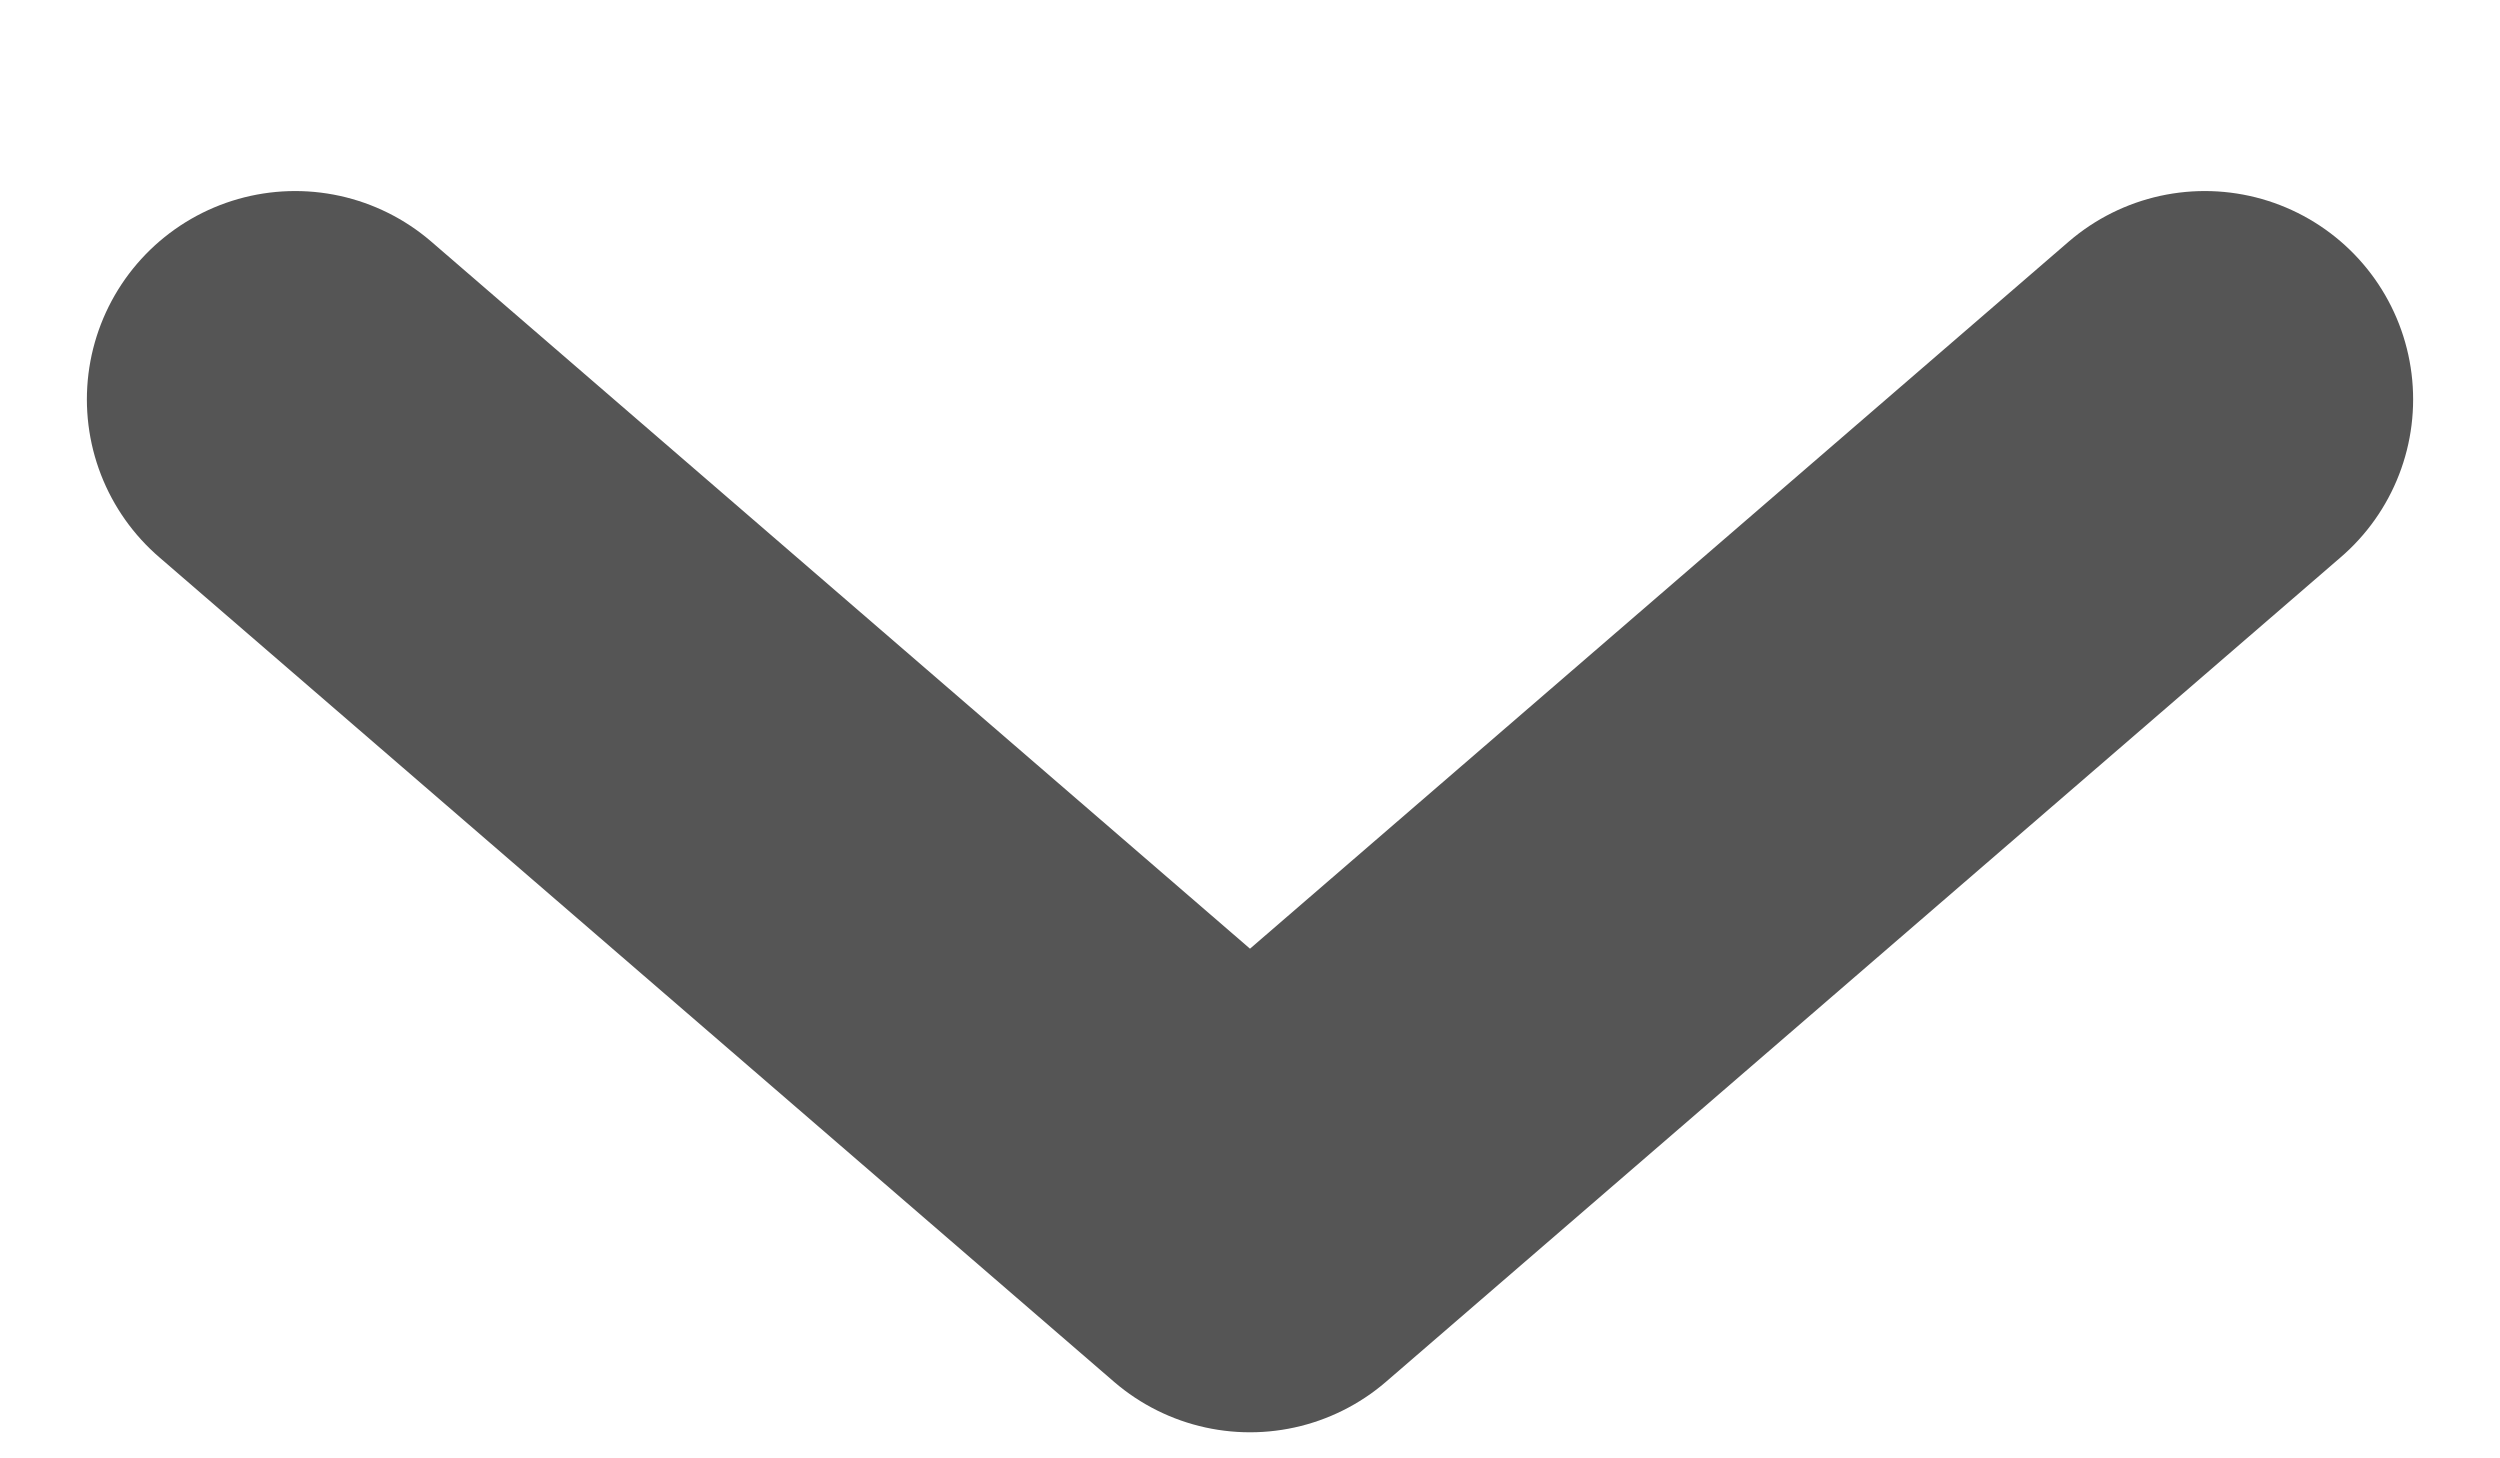 <svg width="12" height="7" viewBox="0 0 12 7" fill="none" xmlns="http://www.w3.org/2000/svg">
<path d="M1.417 1.917L6 5.875L10.583 1.917" stroke="#555555" stroke-width="2" stroke-linecap="round" stroke-linejoin="round"/>
</svg>
